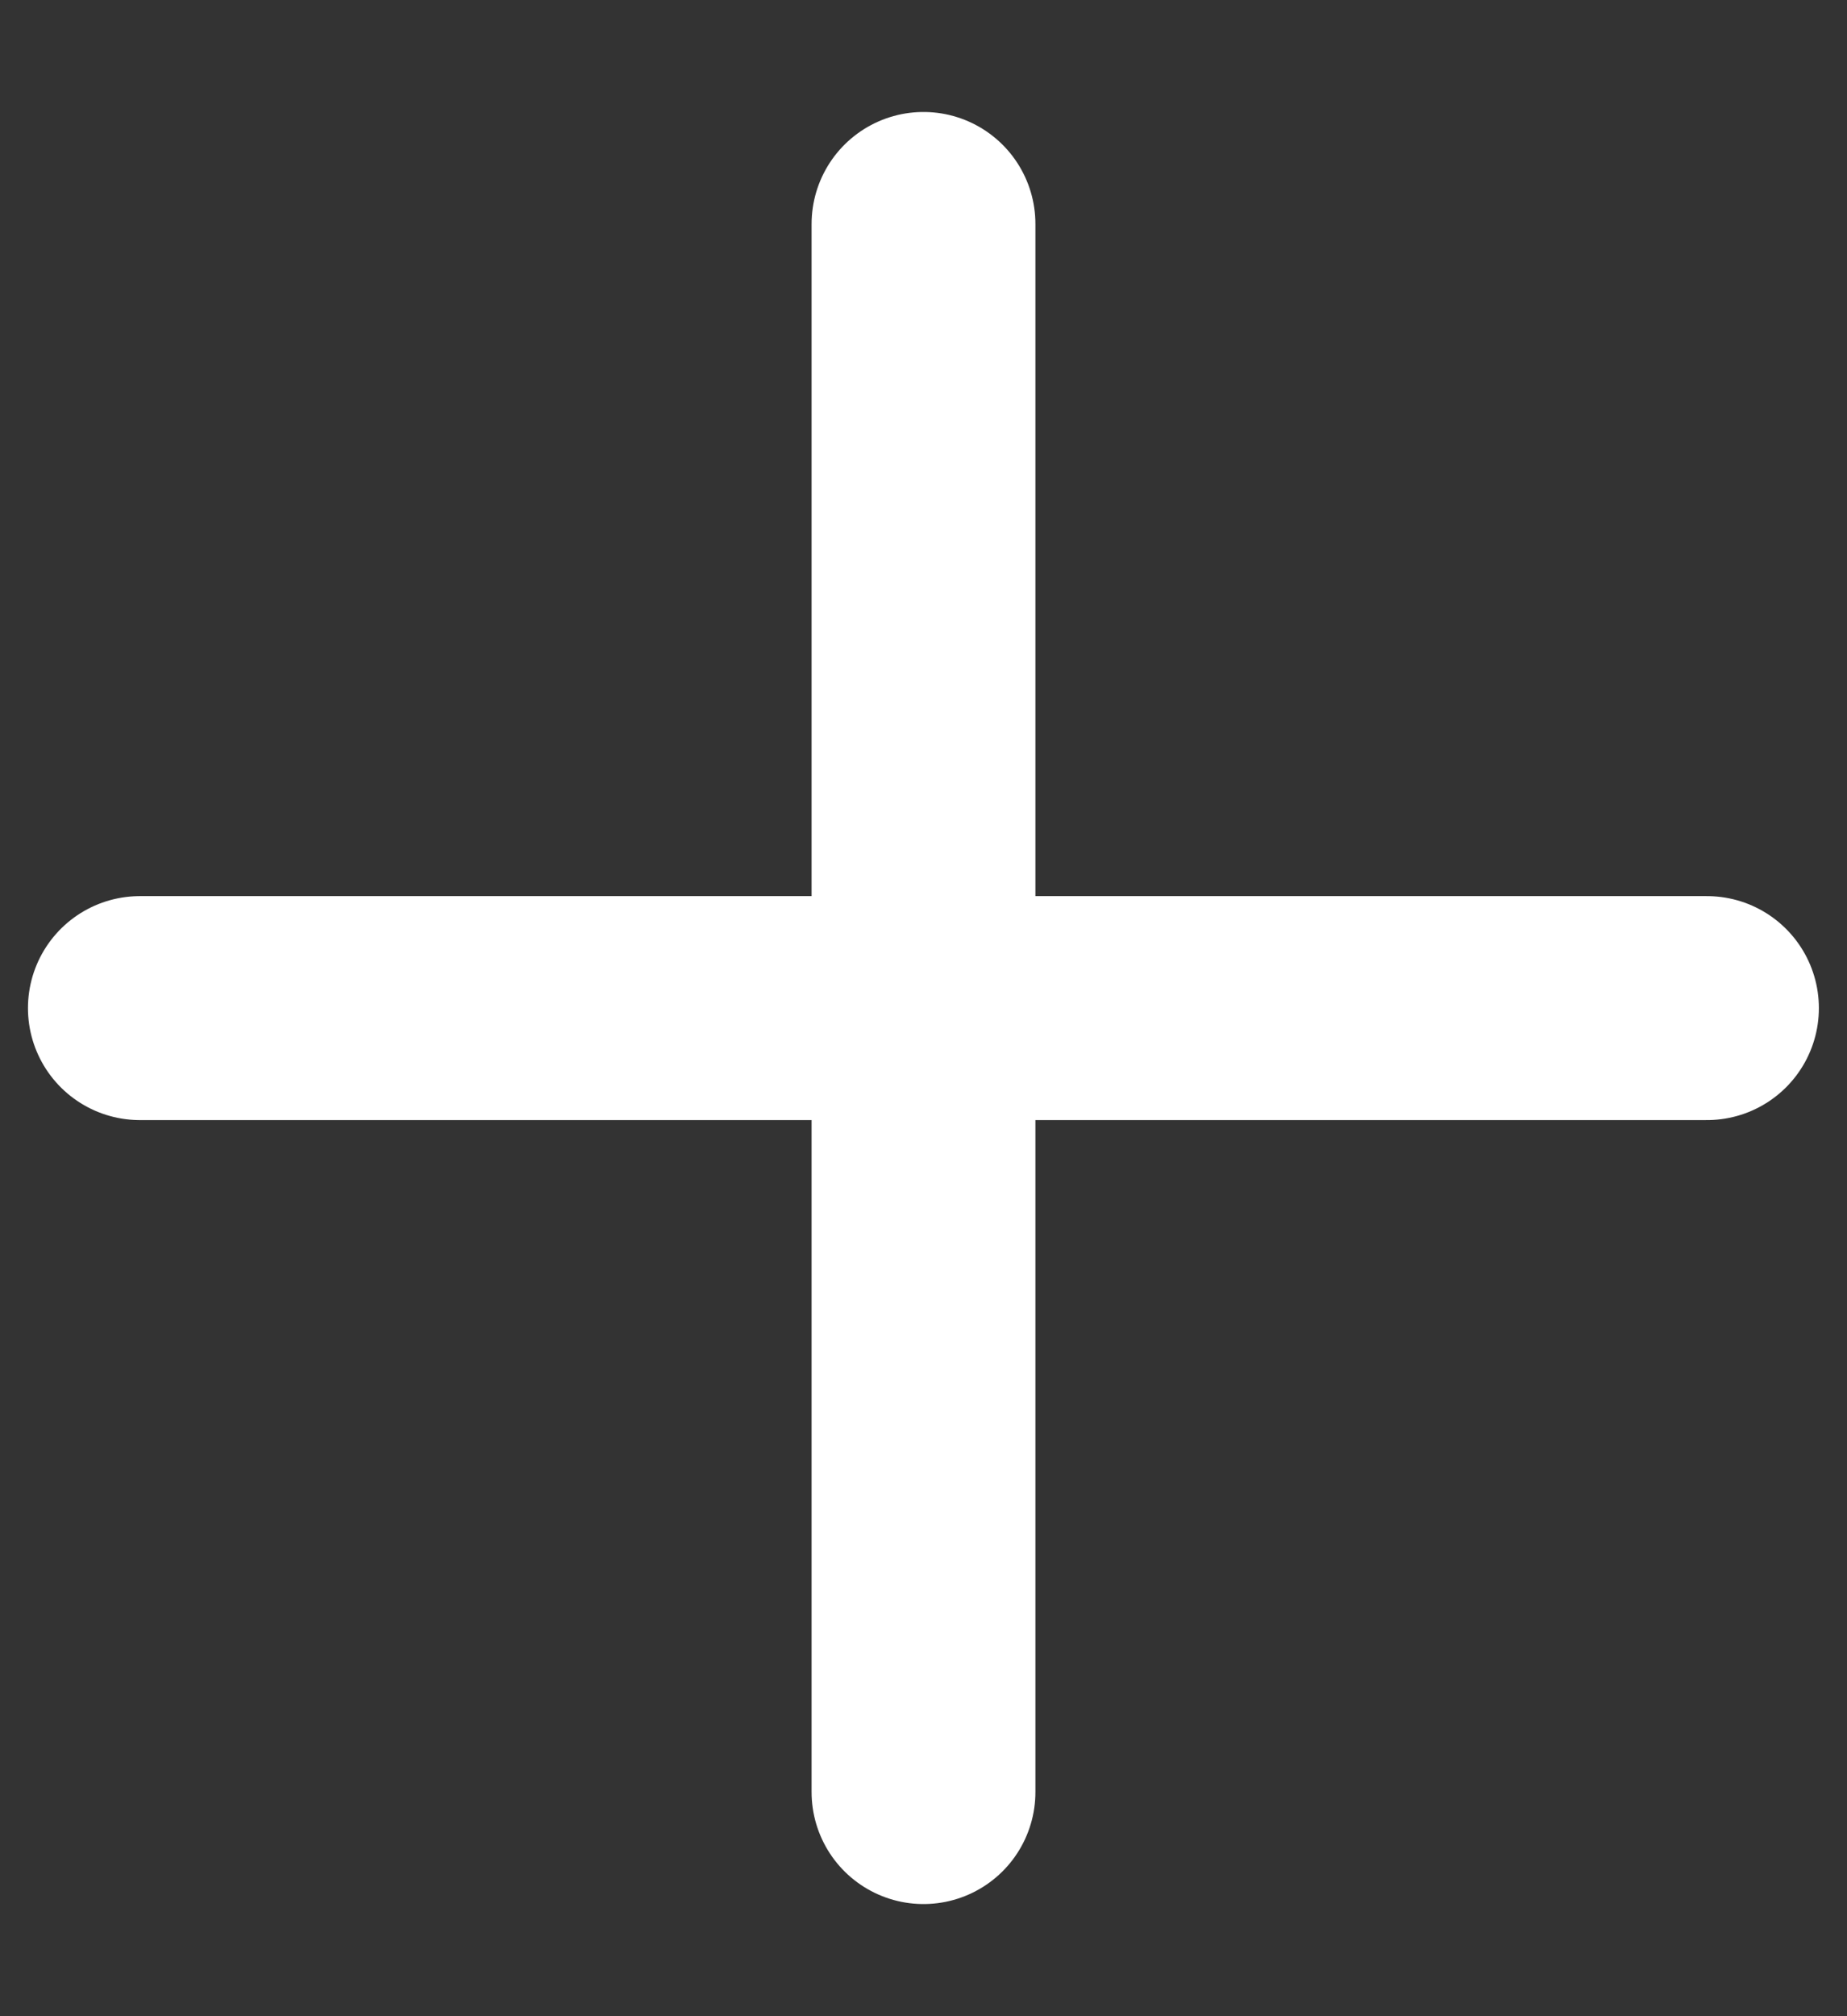 <svg width="11" height="12" viewBox="0 0 11 12" fill="none" xmlns="http://www.w3.org/2000/svg">
<rect x="0" y="0" width="11" height="12" fill="#333333" stroke="none"/>
<path d="M5.5 1.333V10.666" stroke="white" stroke-width="1.333" stroke-linecap="round" stroke-linejoin="round"/>
<path d="M0.833 6H10.166" stroke="white" stroke-width="1.333" stroke-linecap="round" stroke-linejoin="round"/>
</svg>
